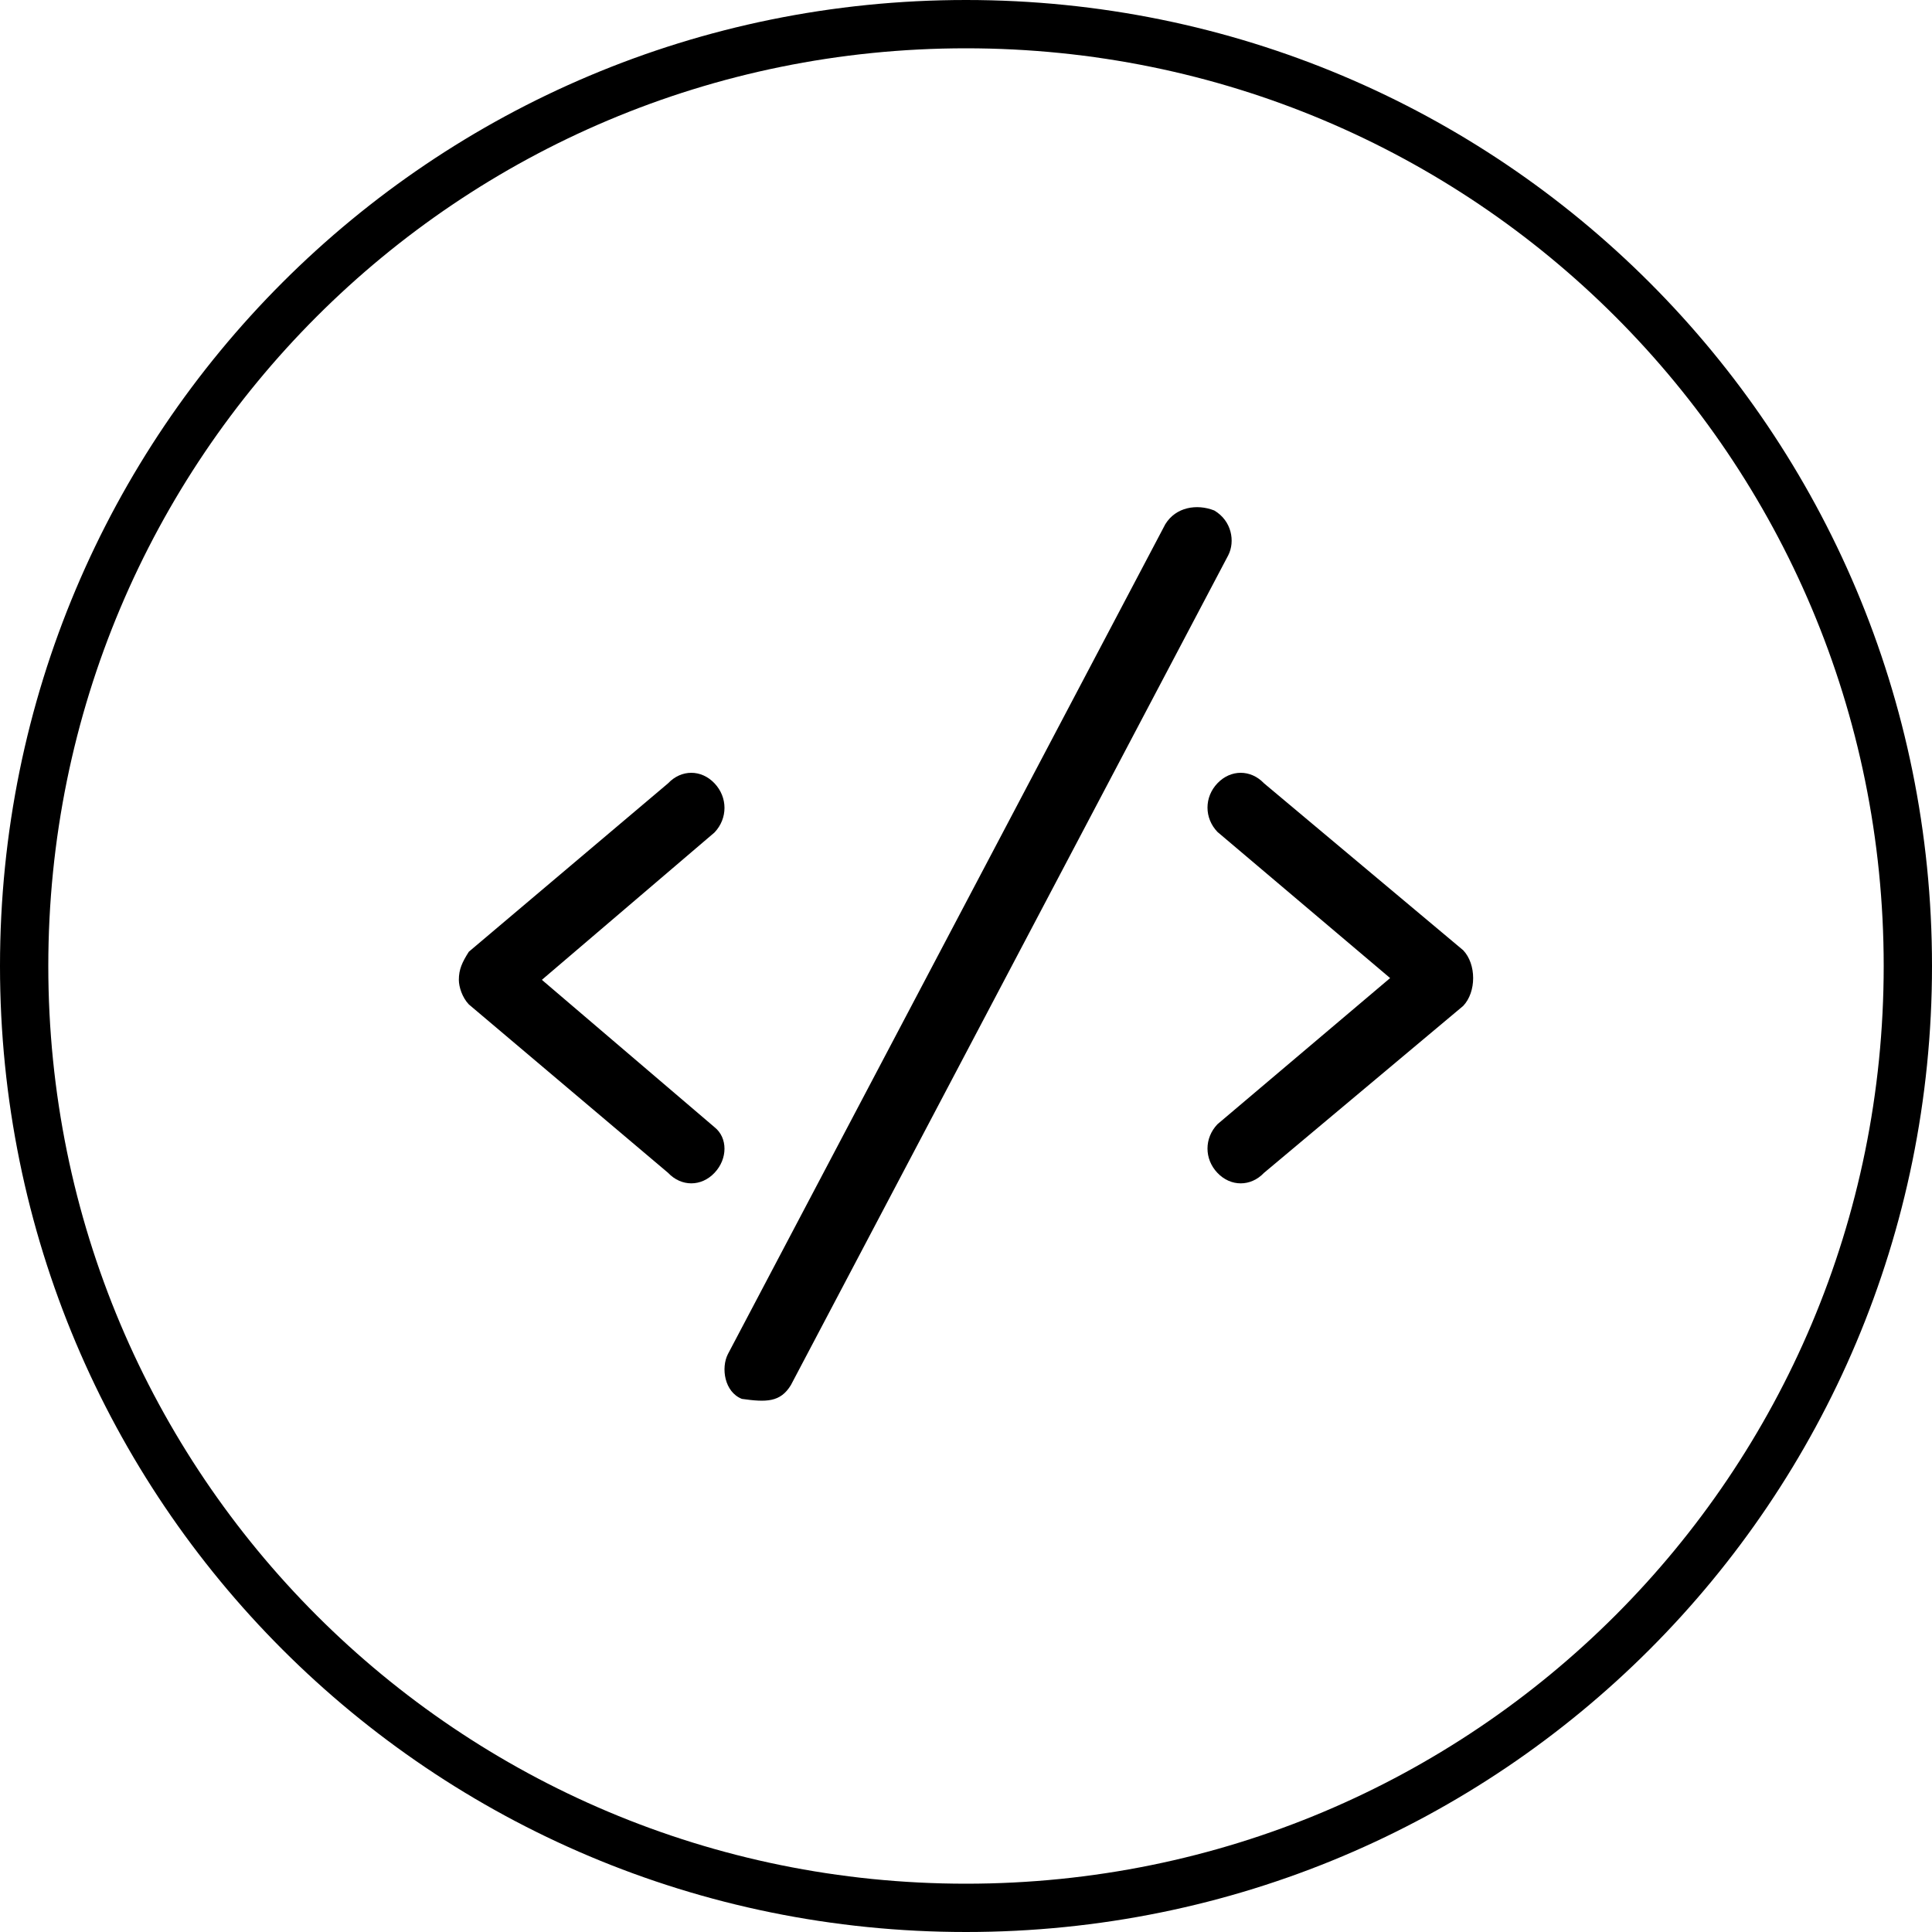 <?xml version="1.0" encoding="UTF-8" standalone="no"?>
<svg width="80px" height="80px" viewBox="0 0 80 80" version="1.1" xmlns="http://www.w3.org/2000/svg" xmlns:xlink="http://www.w3.org/1999/xlink">
    <!-- Generator: Sketch 39.1 (31720) - http://www.bohemiancoding.com/sketch -->
    <title>ico/code</title>
    <desc>Created with Sketch.</desc>
    <defs></defs>
    <g id="Style" stroke="none" stroke-width="1" fill="none" fill-rule="evenodd">
        <g id="Botões-e-Links" transform="translate(-884, -567)" fill="#000000">
            <g id="ico/code" transform="translate(884, 567)">
                <path d="M29.587,48.564 C29.038,49.145 28.212,49.145 27.663,48.564 L19.413,41.59 C19.137,41.299 19,40.863 19,40.573 C19,40.137 19.137,39.846 19.413,39.41 L27.663,32.436 C28.212,31.855 29.038,31.855 29.587,32.436 C30.137,33.017 30.137,33.889 29.587,34.47 L22.438,40.573 L29.587,46.675 C30.137,47.111 30.137,47.983 29.587,48.564 L29.587,48.564 Z M32.748,57.355 C32.313,58.068 31.734,58.068 30.72,57.925 C29.995,57.64 29.85,56.642 30.14,56.072 L48.252,21.708 C48.687,20.995 49.556,20.853 50.28,21.138 C51.005,21.565 51.15,22.421 50.86,22.991 L32.748,57.355 L32.748,57.355 Z M60.587,41.653 L52.337,48.568 C51.788,49.144 50.962,49.144 50.413,48.568 C49.862,47.992 49.862,47.127 50.413,46.551 L57.562,40.5 L50.413,34.449 C49.862,33.873 49.862,33.008 50.413,32.432 C50.962,31.856 51.788,31.856 52.337,32.432 L60.587,39.347 C60.862,39.636 61,40.068 61,40.5 C61,40.932 60.862,41.364 60.587,41.653 L60.587,41.653 Z" id="Shape-Copy-5"></path>
                <path d="M40,78 C61.038,78 78,61.038 78,40 C78,18.962 61.038,2 40,2 C18.962,2 2,18.962 2,40 C2,61.038 18.962,78 40,78 Z M40,0 C62.143,0 80,17.857 80,40 C80,62.143 62.143,80 40,80 C17.857,80 0,62.143 0,40 C0,17.857 17.857,0 40,0 Z" id="Shape-Copy-4"></path>
            </g>
        </g>
    </g>
</svg>